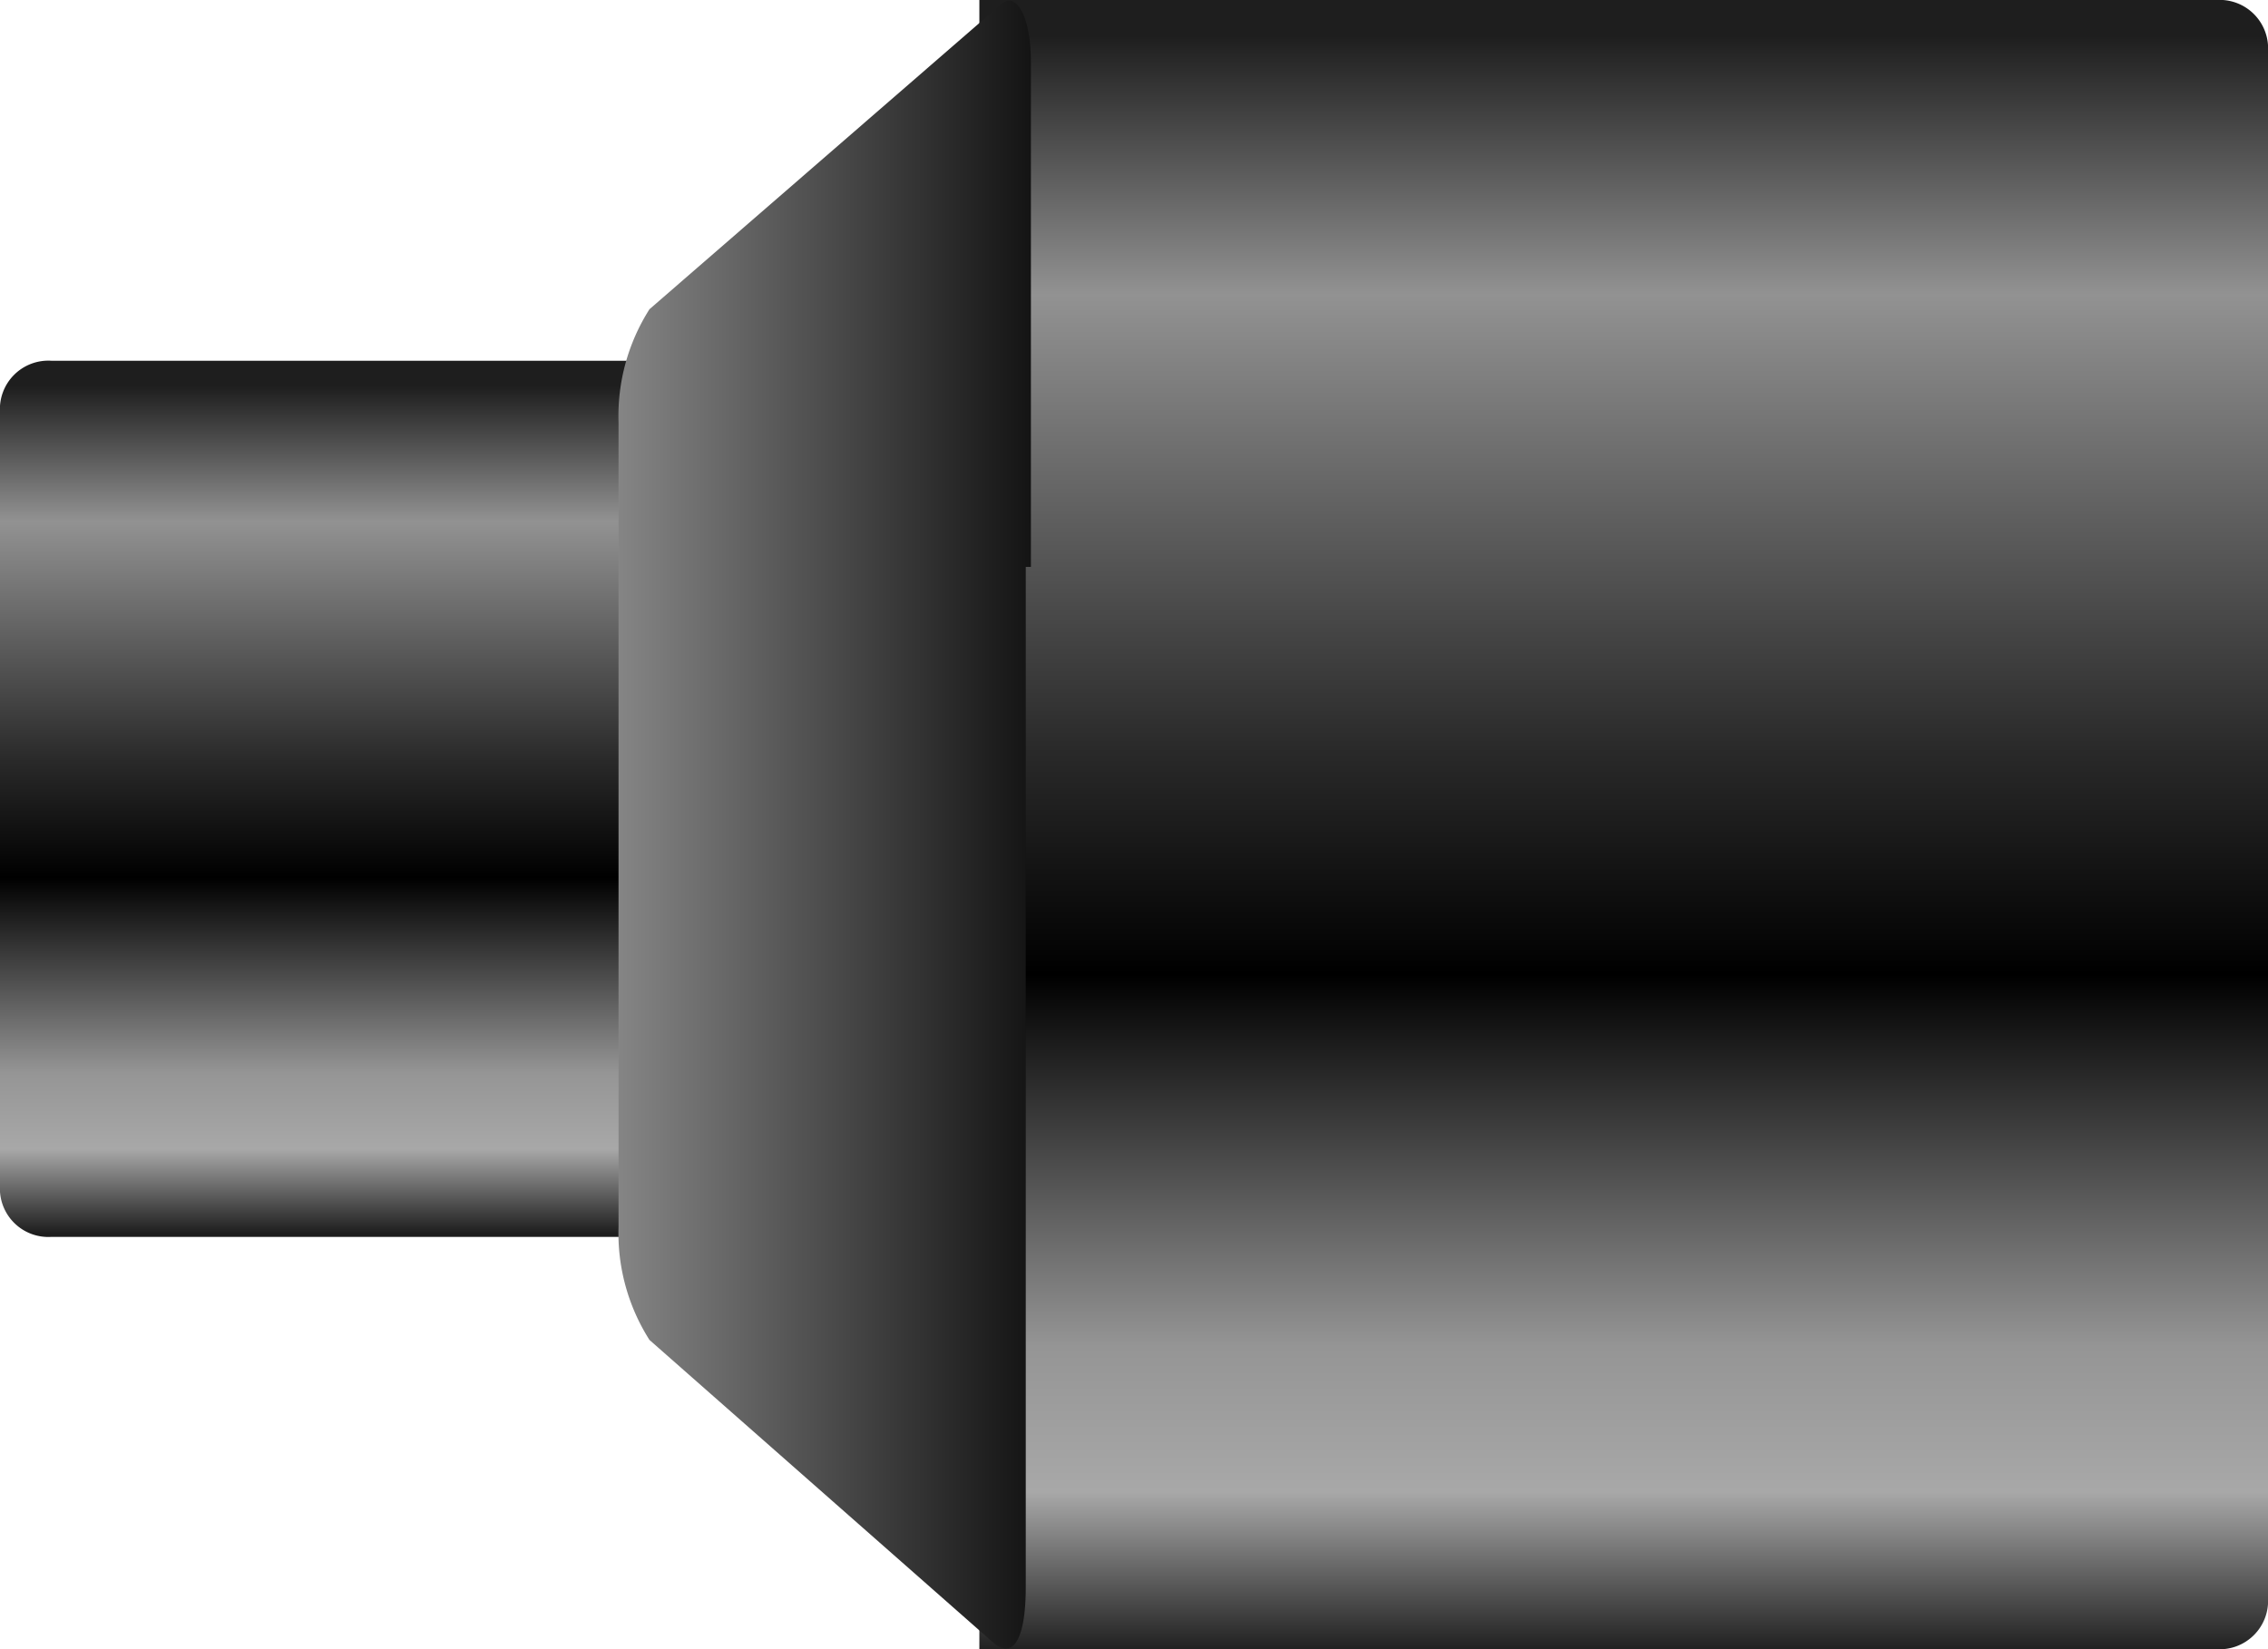 <svg data-name="图层 1" xmlns="http://www.w3.org/2000/svg" xmlns:xlink="http://www.w3.org/1999/xlink" viewBox="0 0 44 32">
    <defs>
        <linearGradient id="rs-tube_a" x1="-676.62" y1="-275.69" x2="-675.65" y2="-275.69" gradientTransform="matrix(0 17 16 0 4419 11510)" gradientUnits="userSpaceOnUse">
            <stop offset="0" stop-color="#1e1e1e"/>
            <stop offset=".16" stop-color="#929292"/>
            <stop offset=".44" stop-color="#2a2a2a"/>
            <stop offset=".58"/>
            <stop offset=".81" stop-color="#959595"/>
            <stop offset=".9" stop-color="#a8a8a8"/>
            <stop offset="1" stop-color="#1d1d1d"/>
        </linearGradient>
        <linearGradient id="rs-tube_b" data-name="未命名的渐变 2" x1="-688.04" y1="-291.46" x2="-687.06" y2="-291.46" gradientTransform="matrix(0 32 25 0 7318 22018)" xlink:href="#rs-tube_a"/>
        <linearGradient id="rs-tube_c" data-name="未命名的渐变 3" x1="-687.56" y1="-232.74" x2="-687.56" y2="-231.2" gradientTransform="matrix(0 32 8 0 1871 22018)" gradientUnits="userSpaceOnUse">
            <stop offset="0" stop-color="#1e1e1e"/>
            <stop offset=".16" stop-color="#929292"/>
            <stop offset="1"/>
        </linearGradient>
    </defs>
    <path d="M0 8v15a.94.94 0 0 0 1 1h14a.94.94 0 0 0 1-1V8a.94.94 0 0 0-1-1H1a.94.94 0 0 0-1 1z" fill="url(#rs-tube_a)"/>
    <path d="M19 0v32h24a.94.94 0 0 0 1-1V1a.94.94 0 0 0-1-1z" fill="url(#rs-tube_b)"/>
    <path d="M20 11V1.2c0-.9-.3-1.4-.6-1.1L12.6 6a3.86 3.86 0 0 0-.6 2.2v15.6a3.86 3.86 0 0 0 .6 2.2l6.7 5.9c.4.3.6-.2.6-1.1V11z" fill="url(#rs-tube_c)"/>
</svg>
